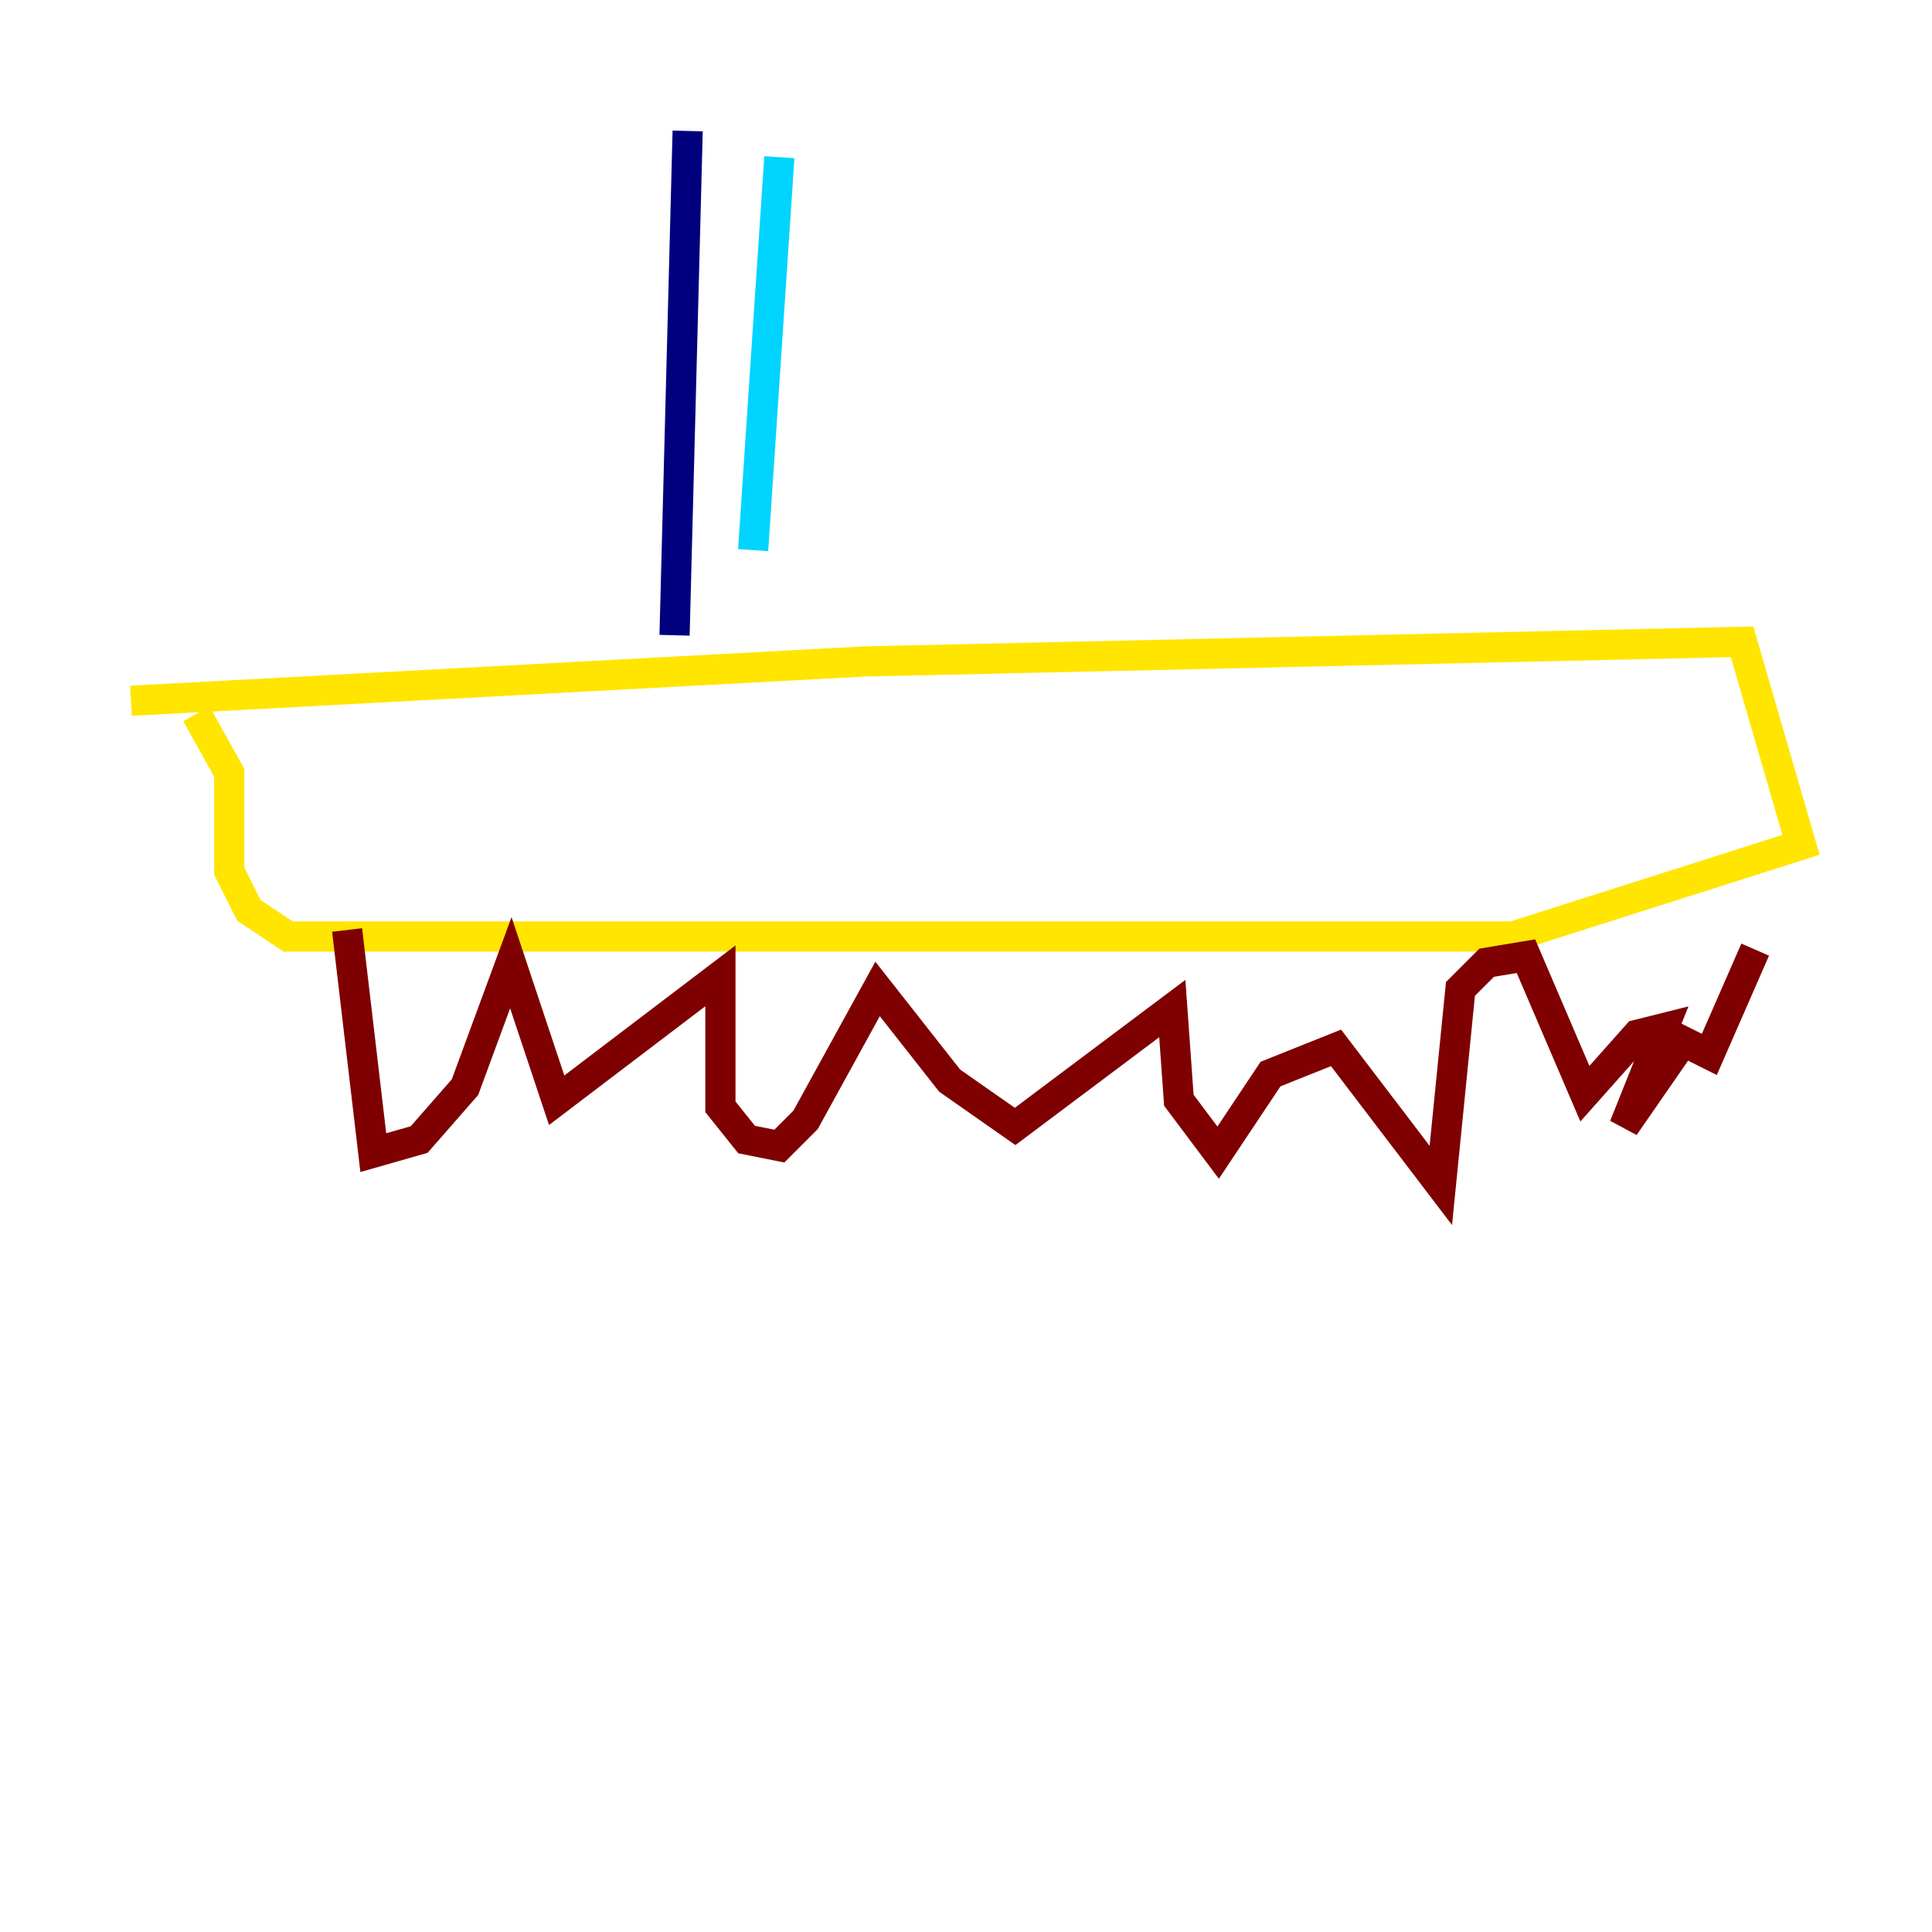 <?xml version="1.0" encoding="utf-8" ?>
<svg baseProfile="tiny" height="128" version="1.2" viewBox="0,0,128,128" width="128" xmlns="http://www.w3.org/2000/svg" xmlns:ev="http://www.w3.org/2001/xml-events" xmlns:xlink="http://www.w3.org/1999/xlink"><defs /><polyline fill="none" points="45.559,8.678 44.691,42.088" stroke="#00007f" stroke-width="2" /><polyline fill="none" points="51.634,10.414 49.898,36.447" stroke="#00d4ff" stroke-width="2" /><polyline fill="none" points="8.678,46.427 57.275,43.824 115.417,42.522 119.322,55.973 100.231,62.047 19.091,62.047 16.488,60.312 15.186,57.709 15.186,51.2 13.017,47.295" stroke="#ffe500" stroke-width="2" /><polyline fill="none" points="22.997,61.614 24.732,76.366 27.77,75.498 30.807,72.027 33.844,63.783 36.881,72.895 47.729,64.651 47.729,73.329 49.464,75.498 51.634,75.932 53.37,74.197 58.142,65.519 62.915,71.593 67.254,74.63 77.668,66.82 78.102,72.895 80.705,76.366 84.176,71.159 88.515,69.424 95.458,78.536 96.759,65.519 98.495,63.783 101.098,63.349 105.003,72.461 108.475,68.556 110.21,68.122 107.607,74.63 111.512,68.99 113.248,69.858 116.285,62.915" stroke="#7f0000" stroke-width="2" /></svg>